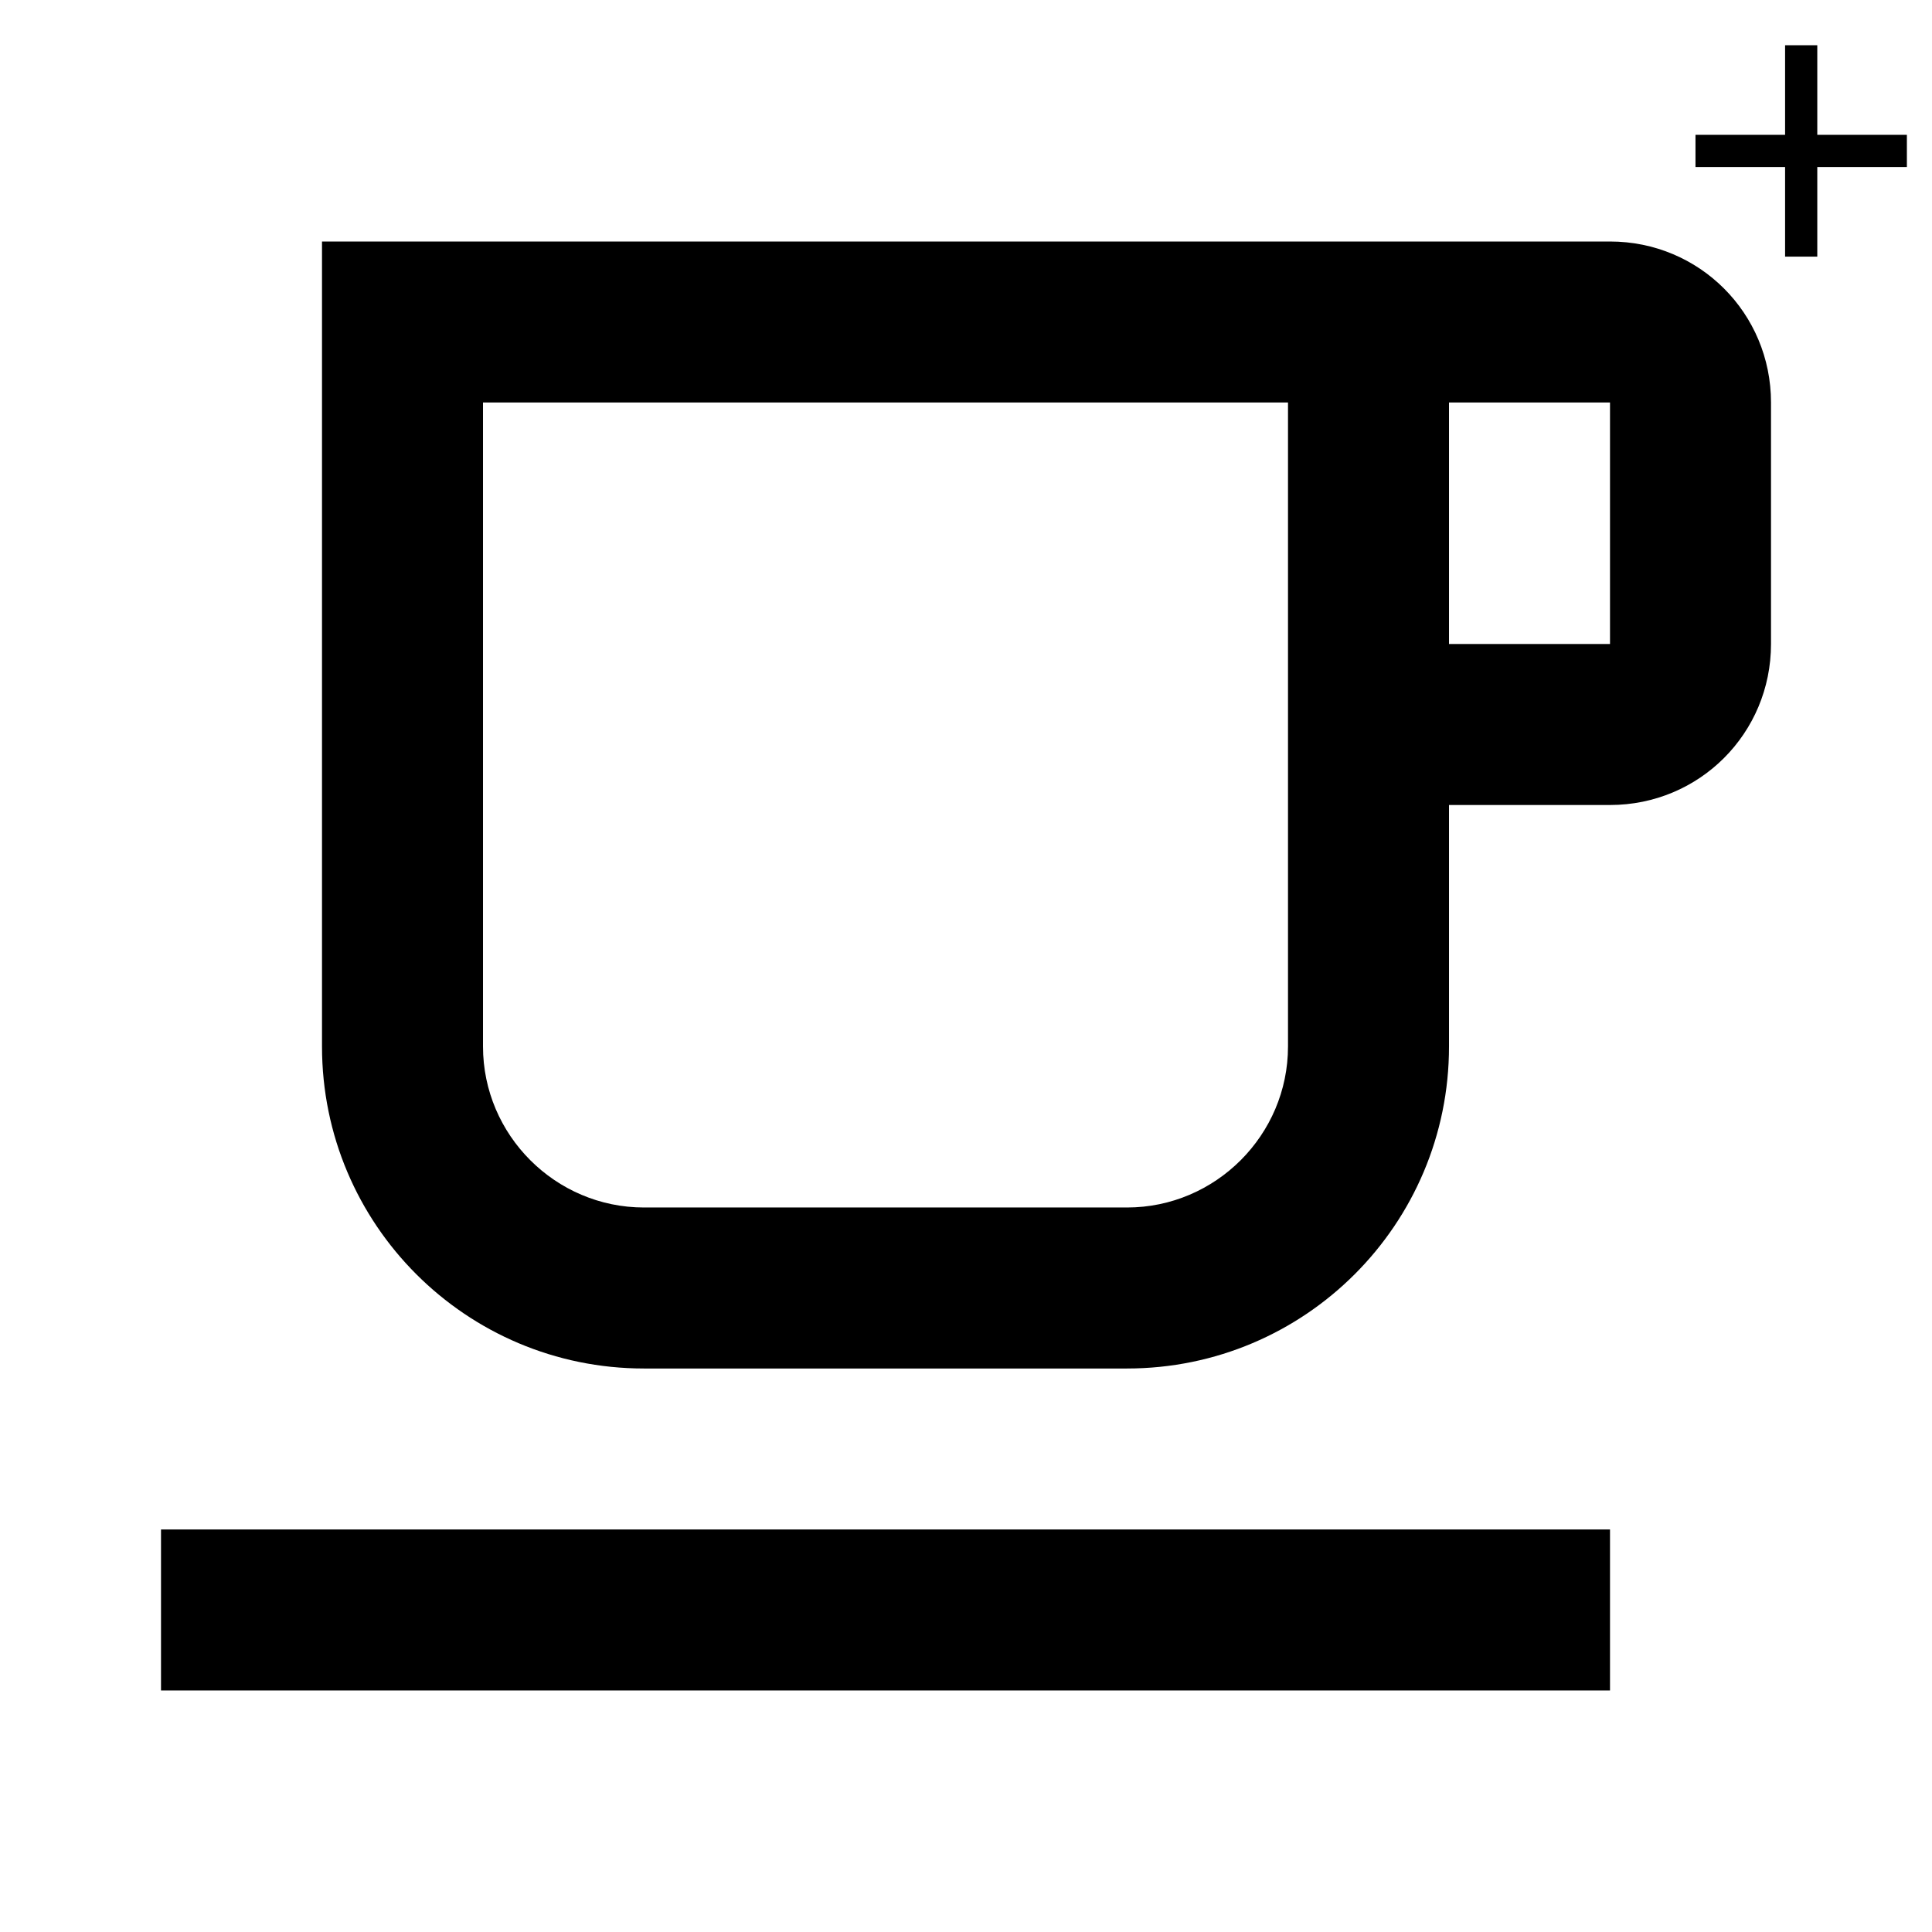 <svg width="24" height="24" xmlns="http://www.w3.org/2000/svg" fill="#000000">

 <g>
  <title>Layer 1</title>
  <path id="svg_1" fill="none" d="m0,0l24,0l0,24l-24,0l0,-24z"/>
  <path id="svg_2" d="m16,5l0,8c0,1.1 -0.9,2 -2,2l-6,0c-1.1,0 -2,-0.9 -2,-2l0,-8l10,0m4,-2l-16,0l0,10c0,2.21 1.79,4 4,4l6,0c2.21,0 4,-1.79 4,-4l0,-3l2,0c1.11,0 2,-0.89 2,-2l0,-3c0,-1.11 -0.89,-2 -2,-2zm-2,5l0,-3l2,0l0,3l-2,0zm2,11l-18,0l0,2l18,0l0,-2z"/>
  <line stroke-width="0.4" stroke-linecap="undefined" stroke-linejoin="undefined" id="svg_3" y2="3.188" x2="22.375" y1="0.562" x1="22.375" stroke="#000" fill="none"/>
  <line transform="rotate(90, 22.375, 1.875)" stroke-width="0.4" stroke-linecap="undefined" stroke-linejoin="undefined" id="svg_4" y2="3.188" x2="22.375" y1="0.562" x1="22.375" stroke="#000" fill="none"/>
 </g>
</svg>